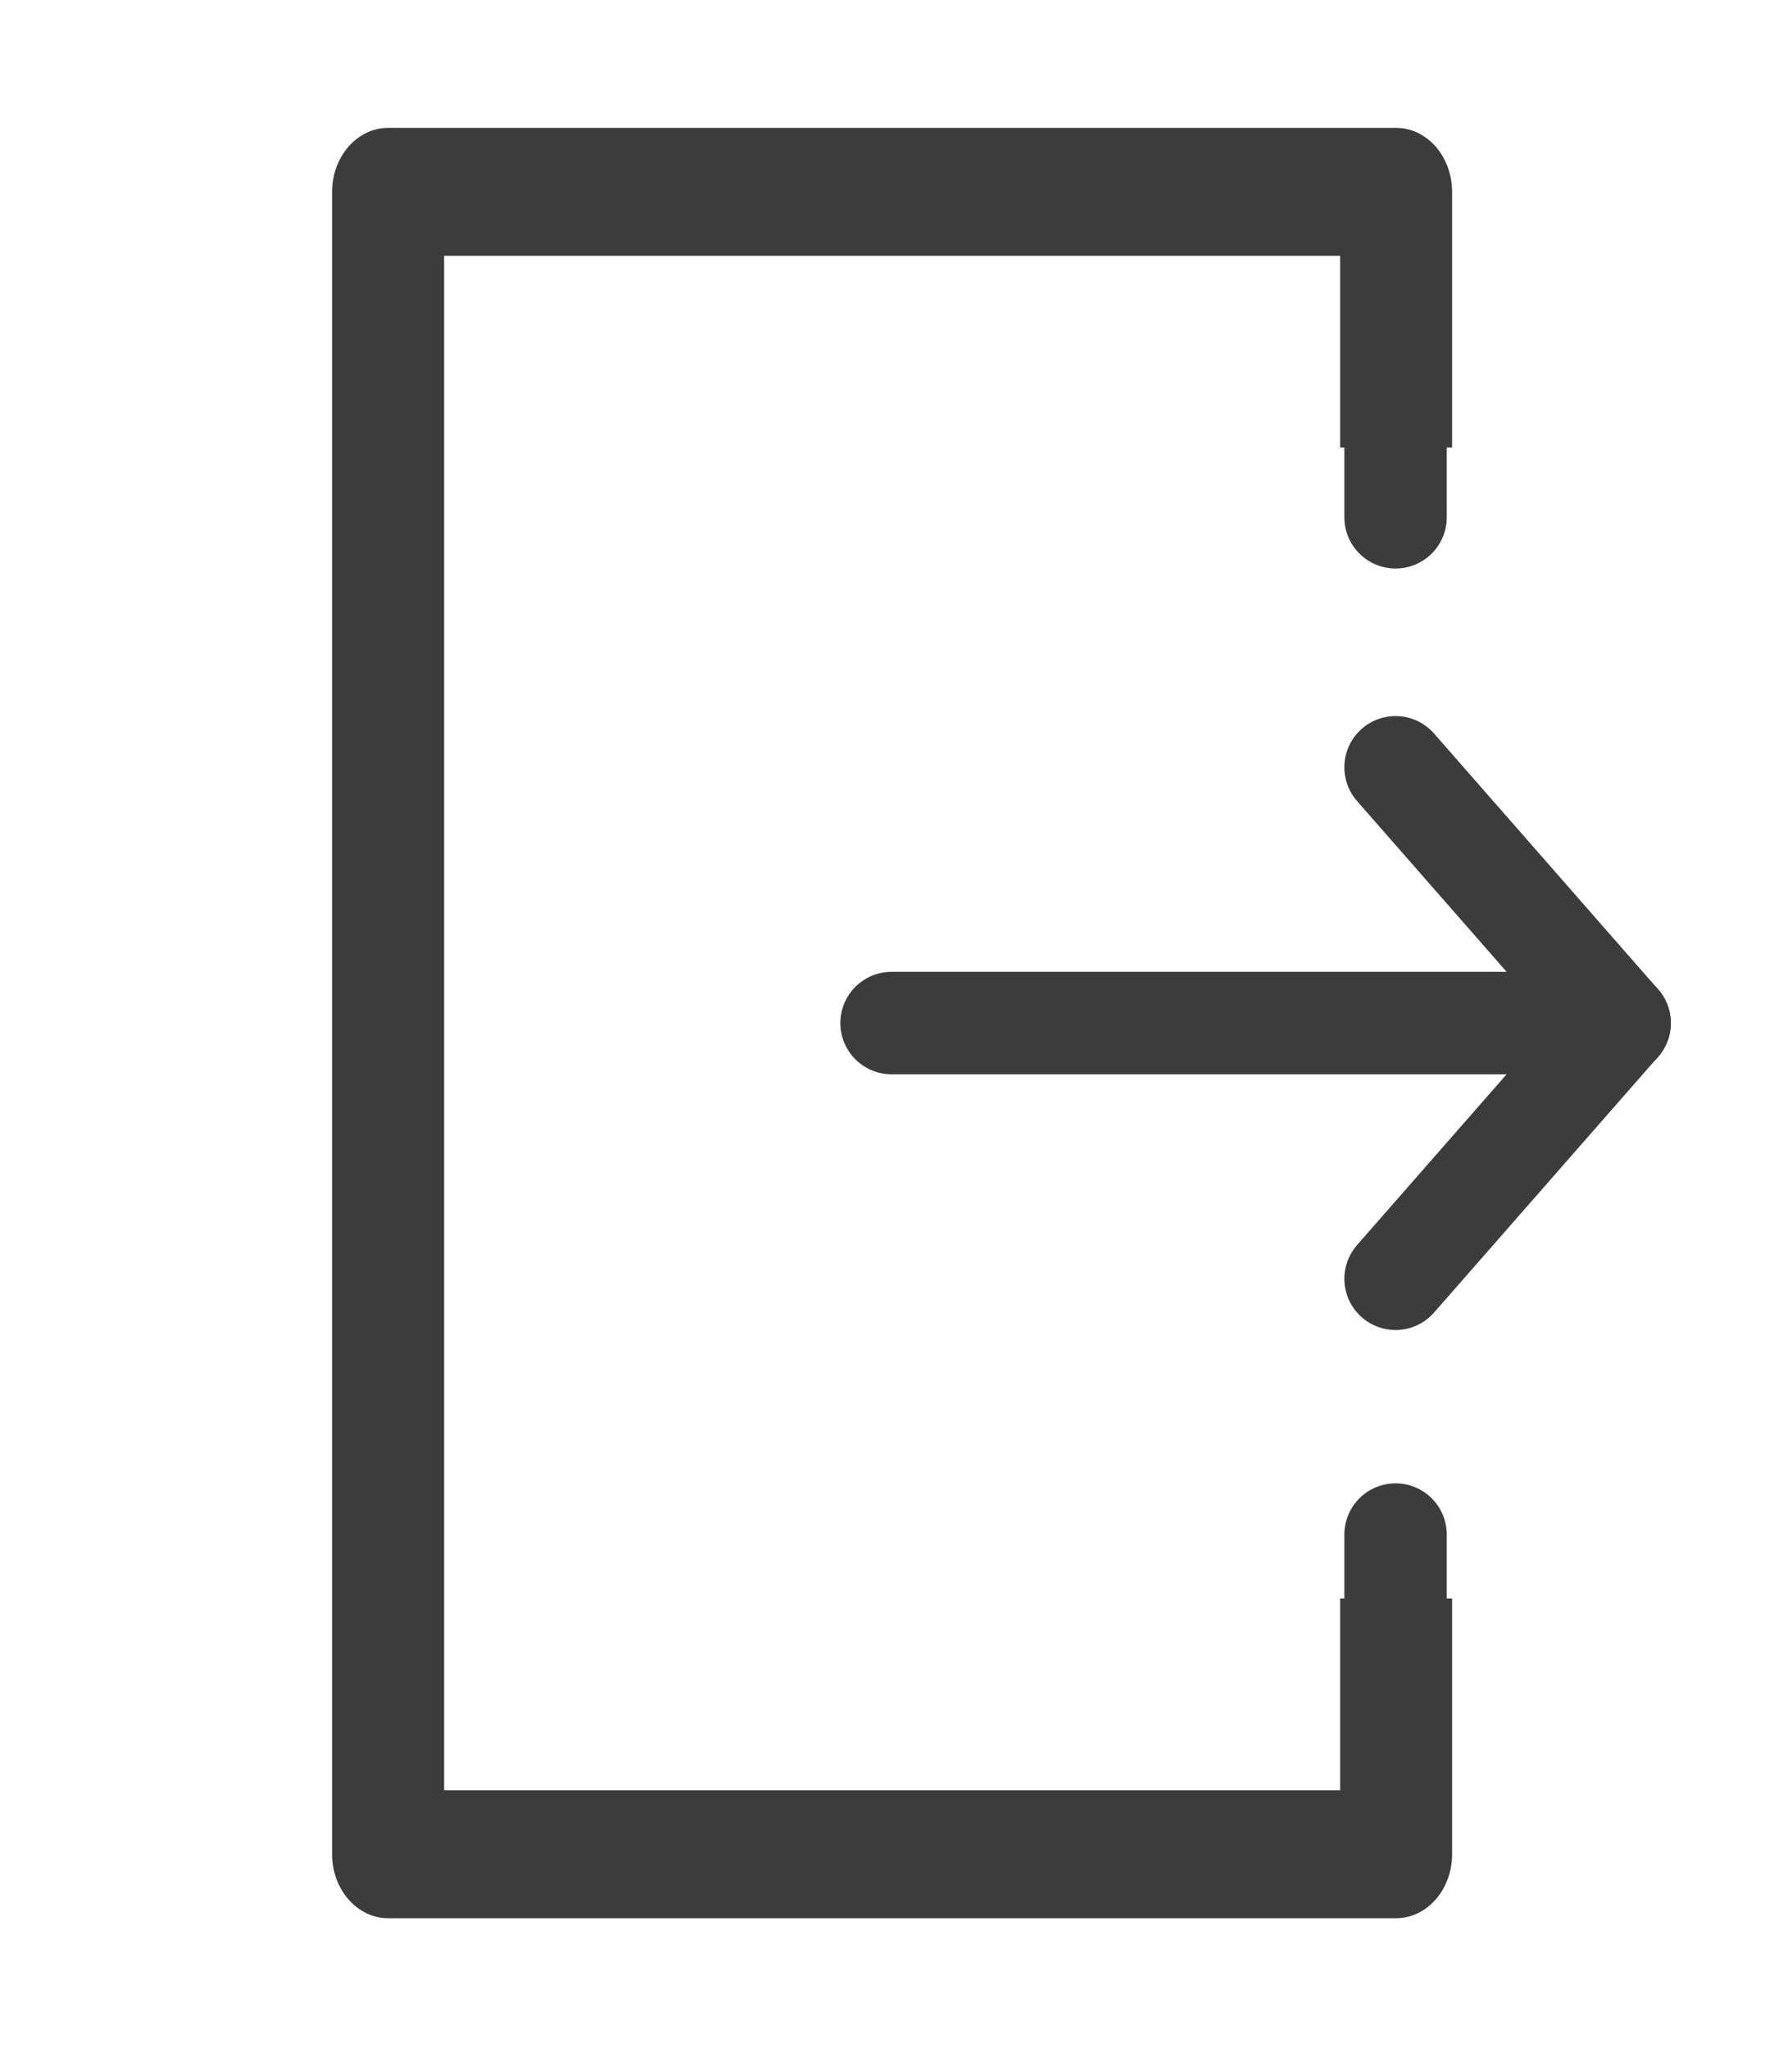 <svg width="35" height="40" viewBox="0 0 35 40" fill="none" xmlns="http://www.w3.org/2000/svg">
<path d="M17.413 19.971H31.632" stroke="#3C3C3C" stroke-width="2" stroke-linecap="round" stroke-linejoin="round"/>
<path d="M26.174 31.204V34.948H8.674V4.993H26.174V8.737H28.361V3.744C28.361 3.413 28.246 3.096 28.041 2.862C27.836 2.628 27.558 2.496 27.268 2.496H7.58C7.29 2.496 7.012 2.628 6.807 2.862C6.602 3.096 6.486 3.413 6.486 3.744V36.197C6.486 36.528 6.602 36.845 6.807 37.079C7.012 37.313 7.29 37.445 7.58 37.445H27.268C27.558 37.445 27.836 37.313 28.041 37.079C28.246 36.845 28.361 36.528 28.361 36.197V31.204H26.174Z" fill="#3C3C3C"/>
<path d="M31.632 19.971L27.257 24.963" stroke="#3C3C3C" stroke-width="2" stroke-linecap="round" stroke-linejoin="round"/>
<path d="M31.632 19.971L27.257 14.978" stroke="#3C3C3C" stroke-width="2" stroke-linecap="round" stroke-linejoin="round"/>
<path d="M27.257 10.098V7.601" stroke="#3C3C3C" stroke-width="2" stroke-linecap="round" stroke-linejoin="round"/>
<path d="M27.257 32.452V29.956" stroke="#3C3C3C" stroke-width="2" stroke-linecap="round" stroke-linejoin="round"/>
</svg>

